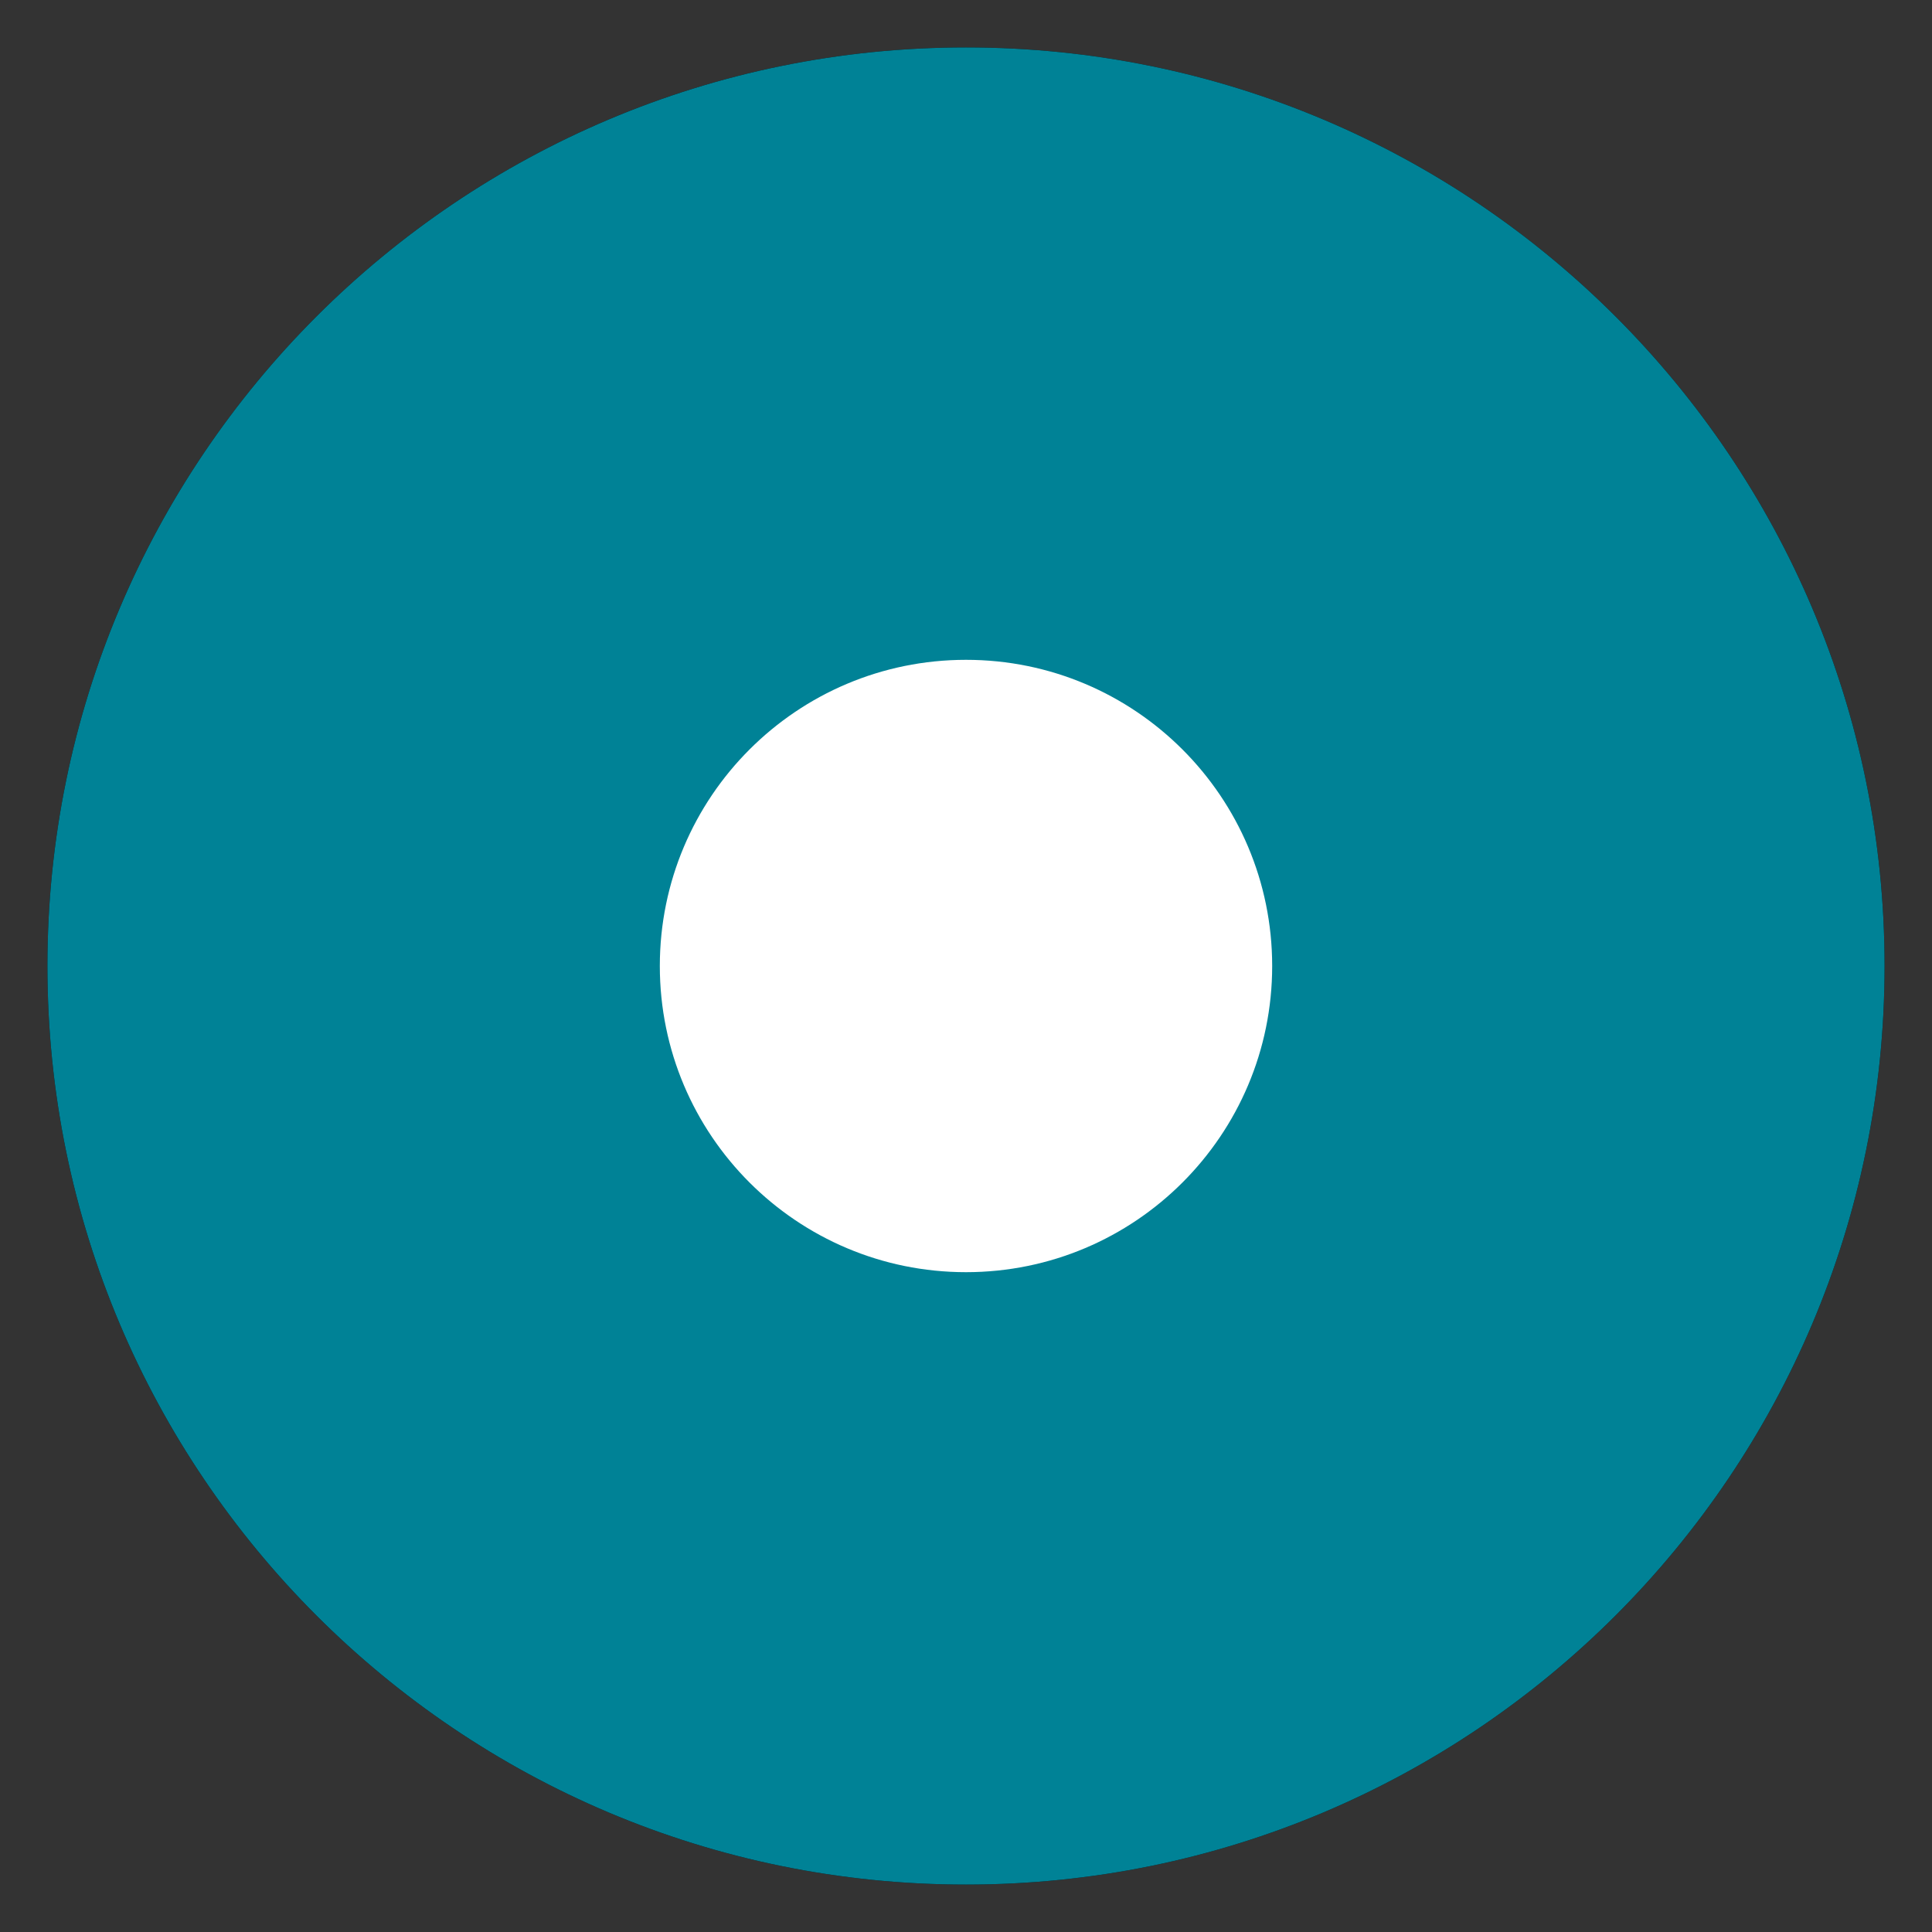 <?xml version="1.0" encoding="UTF-8" standalone="no"?>
<!DOCTYPE svg PUBLIC "-//W3C//DTD SVG 1.1//EN" "http://www.w3.org/Graphics/SVG/1.1/DTD/svg11.dtd">
<!-- Created with Vectornator (http://vectornator.io/) -->
<svg height="100%" stroke-miterlimit="10" style="fill-rule:nonzero;clip-rule:evenodd;stroke-linecap:round;stroke-linejoin:round;" version="1.1" viewBox="0 0 44 44" width="100%" xml:space="preserve" xmlns="http://www.w3.org/2000/svg" xmlns:vectornator="http://vectornator.io" xmlns:xlink="http://www.w3.org/1999/xlink">
<rect x="0" y="0" width="44" height="44" fill="#333333" stroke="none"/>
<defs/>
<g id="UI-Kit" vectornator:layerName="UI-Kit">
<g opacity="1">
<path d="M1.08 22C1.08 10.446 10.446 1.08 22 1.08C33.554 1.08 42.92 10.446 42.92 22C42.92 33.554 33.554 42.92 22 42.92C10.446 42.92 1.08 33.554 1.08 22Z" fill="#000000" fill-rule="evenodd" opacity="1" stroke="none"/>
<path d="M1.08 22C1.08 10.446 10.446 1.08 22 1.08C33.554 1.08 42.92 10.446 42.92 22C42.92 33.554 33.554 42.92 22 42.92C10.446 42.92 1.08 33.554 1.08 22Z" fill="#008296" fill-rule="evenodd" opacity="1" stroke="none"/>
<path d="M15.027 22C15.027 18.149 18.149 15.027 22 15.027C25.851 15.027 28.973 18.149 28.973 22C28.973 25.851 25.851 28.973 22 28.973C18.149 28.973 15.027 25.851 15.027 22Z" fill="#ffffff" fill-rule="evenodd" opacity="1" stroke="none"/>
</g>
</g>
</svg>
